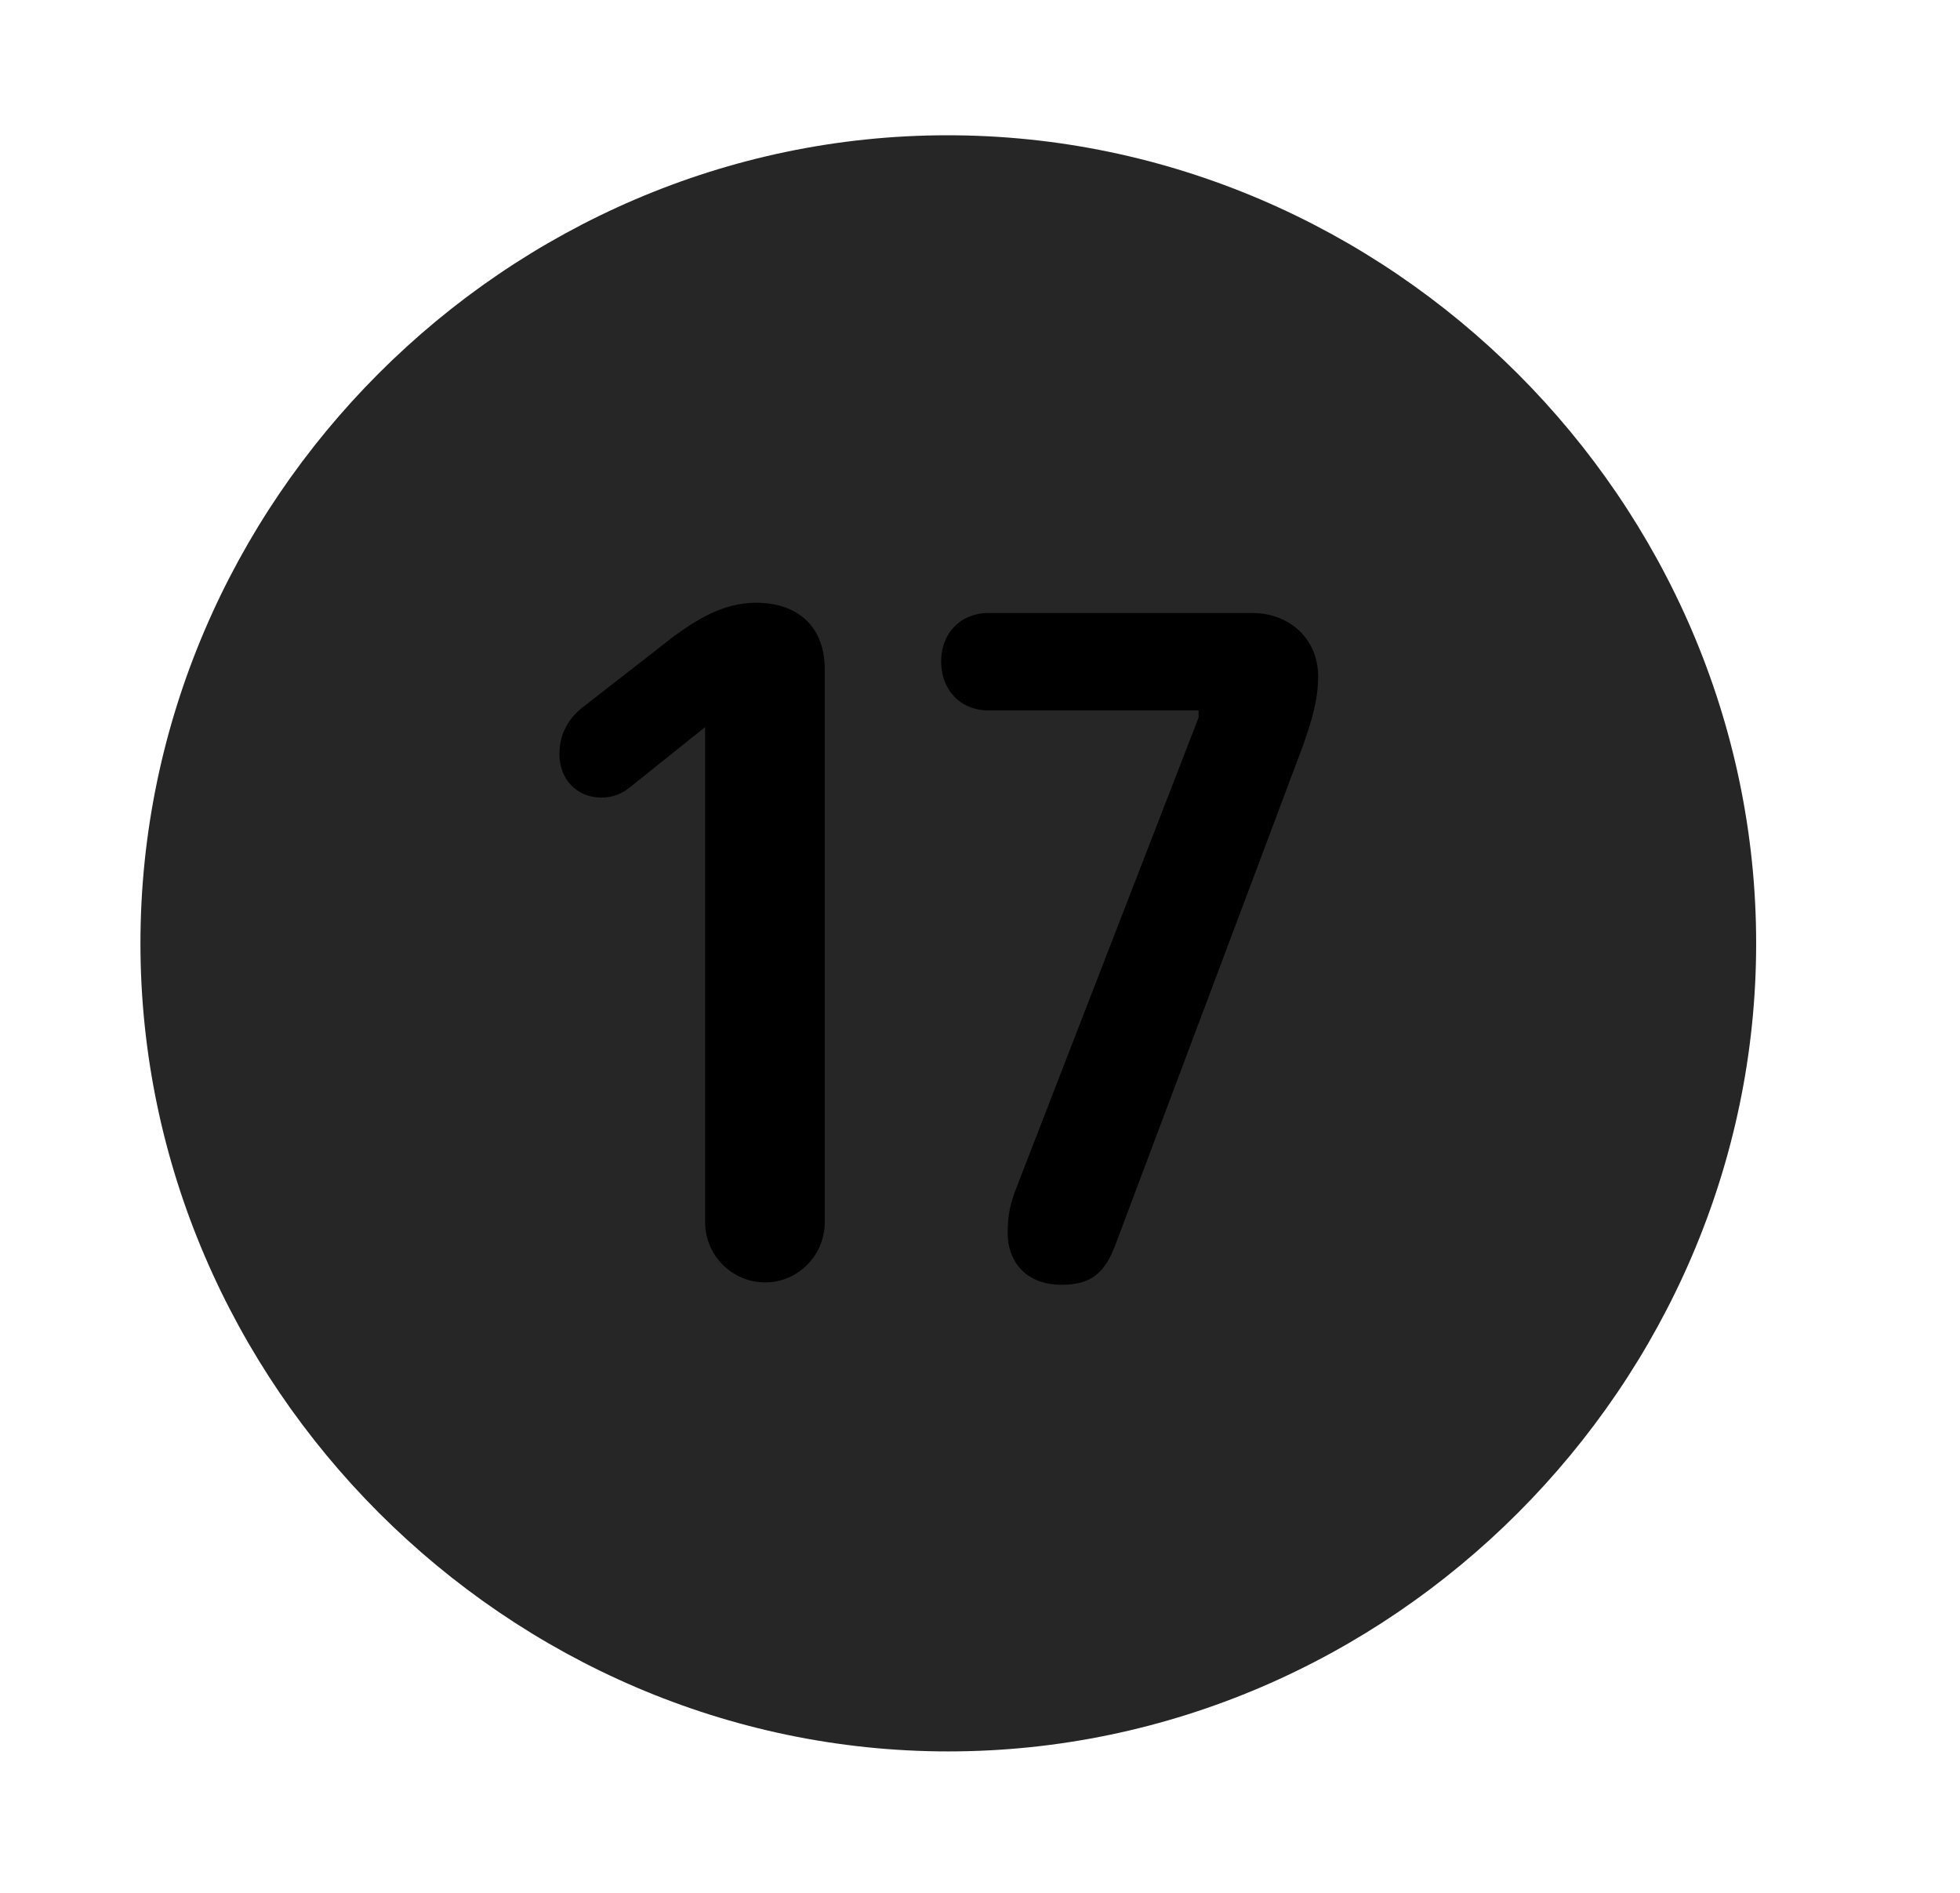 <svg width="29" height="28" viewBox="0 0 29 28" fill="currentColor" xmlns="http://www.w3.org/2000/svg">
<g clip-path="url(#clip0_2207_38048)">
<path d="M14.031 25.908C20.57 25.908 25.984 20.482 25.984 13.955C25.984 7.416 20.558 2.001 14.019 2.001C7.492 2.001 2.078 7.416 2.078 13.955C2.078 20.482 7.503 25.908 14.031 25.908Z" fill="currentColor" fill-opacity="0.85"/>
<path d="M11.324 18.97C10.832 18.97 10.433 18.572 10.433 18.08V10.755L9.32 11.646C9.203 11.74 9.074 11.798 8.898 11.798C8.535 11.798 8.277 11.529 8.277 11.154C8.277 10.837 8.429 10.603 8.652 10.439L9.976 9.408C10.269 9.197 10.679 8.916 11.183 8.916C11.816 8.916 12.203 9.279 12.203 9.9V18.08C12.203 18.572 11.804 18.97 11.324 18.97ZM15.707 19.005C15.132 19.005 14.91 18.607 14.91 18.255C14.91 17.962 14.945 17.81 15.05 17.541L17.734 10.615V10.509H14.628C14.207 10.509 13.925 10.205 13.925 9.783C13.925 9.373 14.207 9.068 14.628 9.068H18.531C19.07 9.068 19.503 9.443 19.503 10.005C19.503 10.357 19.41 10.65 19.281 11.025L16.515 18.384C16.351 18.83 16.152 19.005 15.707 19.005Z" fill="currentColor"/>
</g>
<defs>
<clipPath id="clip0_2207_38048">
<rect width="23.906" height="23.918" fill="currentColor" transform="translate(2.078 2.001)"/>
</clipPath>
</defs>
</svg>
